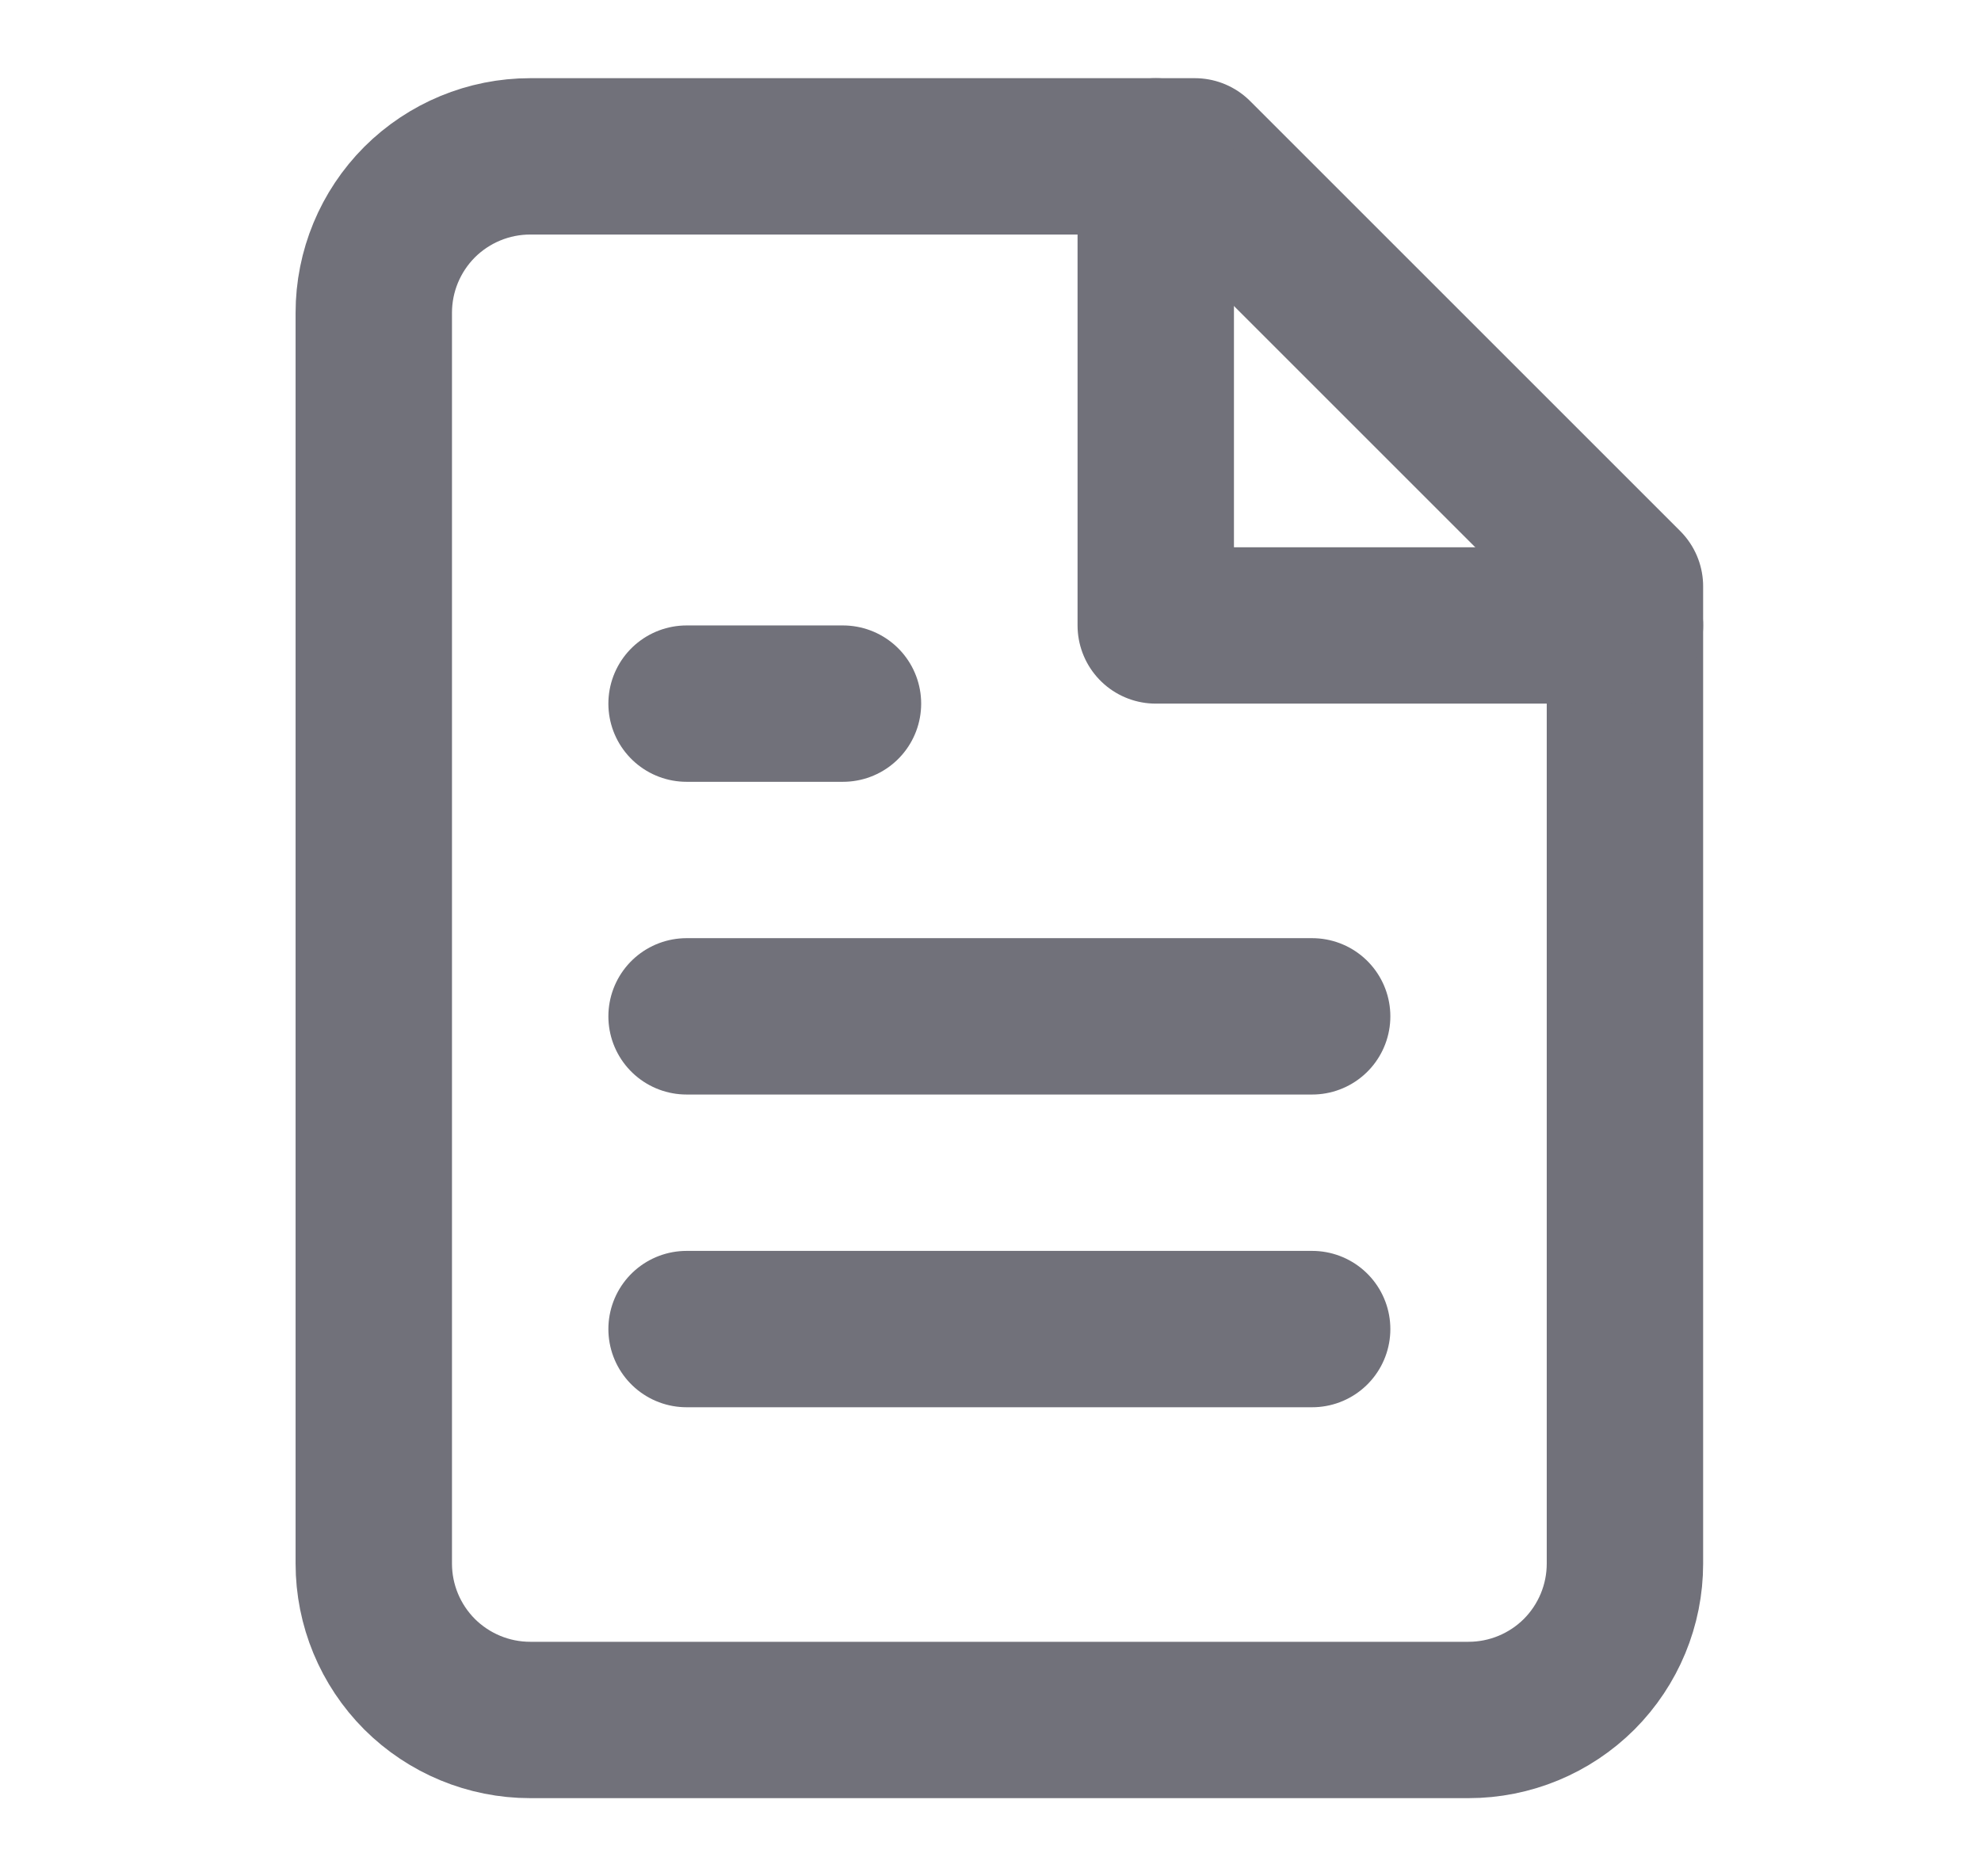 <svg width="19" height="18" viewBox="0 0 19 18" fill="none" xmlns="http://www.w3.org/2000/svg">
<g clip-path="url(#clip0_10_1310)">
<g clip-path="url(#clip1_10_1310)">
<path d="M11.46 1.5H5.085C4.687 1.5 4.306 1.658 4.024 1.939C3.743 2.221 3.585 2.602 3.585 3V15C3.585 15.398 3.743 15.779 4.024 16.061C4.306 16.342 4.687 16.5 5.085 16.5H14.085C14.483 16.5 14.864 16.342 15.146 16.061C15.427 15.779 15.585 15.398 15.585 15V5.625L11.46 1.5Z" stroke="#71717A" stroke-width="1.5" stroke-linecap="round" stroke-linejoin="round"/>
<path d="M11.085 1.5V6H15.585" stroke="#71717A" stroke-width="1.5" stroke-linecap="round" stroke-linejoin="round"/>
<path d="M12.585 9.75H6.585" stroke="#71717A" stroke-width="1.5" stroke-linecap="round" stroke-linejoin="round"/>
<path d="M12.585 12.75H6.585" stroke="#71717A" stroke-width="1.5" stroke-linecap="round" stroke-linejoin="round"/>
<path d="M8.085 6.75H6.585" stroke="#71717A" stroke-width="1.5" stroke-linecap="round" stroke-linejoin="round"/>
</g>
</g>
<defs>
<clipPath id="clip0_10_1310">
<rect width="18" height="18" fill="white" transform="translate(0.585)"/>
</clipPath>
<clipPath id="clip1_10_1310">
<rect width="18" height="18" fill="white" transform="translate(0.585)"/>
</clipPath>
</defs>
</svg>
